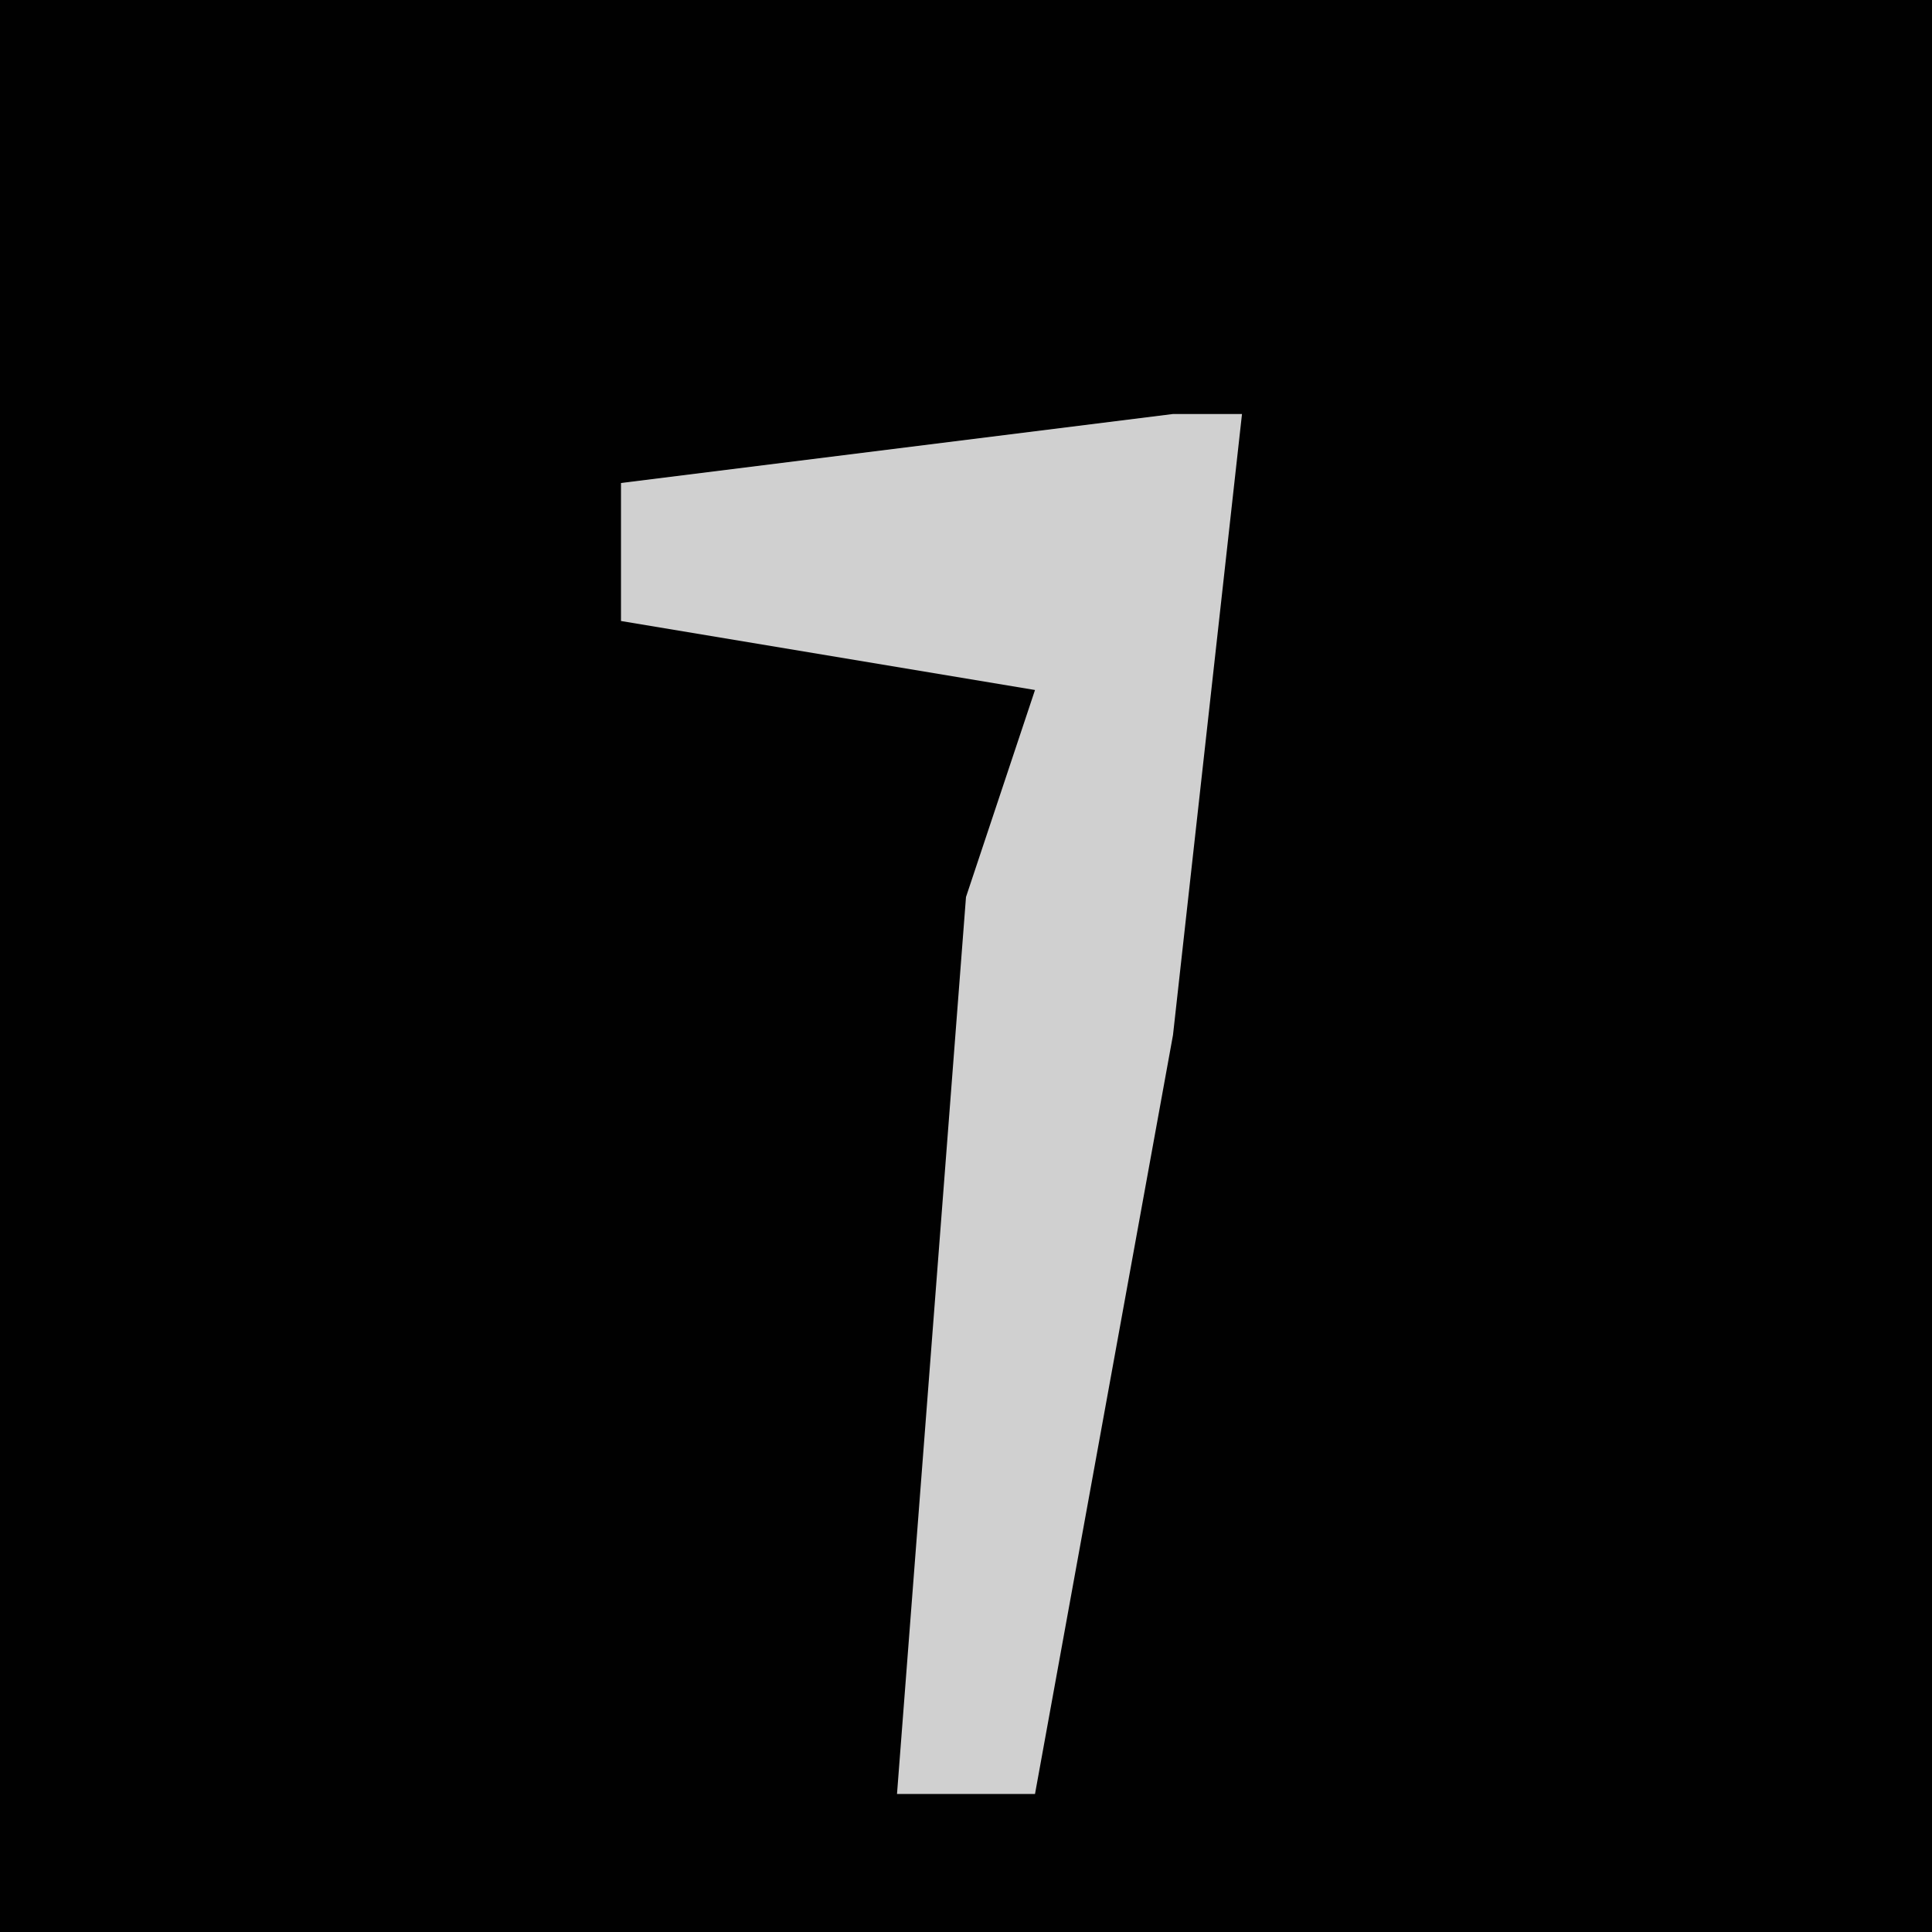 <?xml version="1.0" encoding="UTF-8"?>
<svg version="1.1" xmlns="http://www.w3.org/2000/svg" width="28" height="28">
<path d="M0,0 L28,0 L28,28 L0,28 Z " fill="#010101" transform="translate(0,0)"/>
<path d="M0,0 L1,0 L0,9 L-2,20 L-4,20 L-3,7 L-2,4 L-8,3 L-8,1 Z " fill="#D0D0D0" transform="translate(17,6)"/>
</svg>
